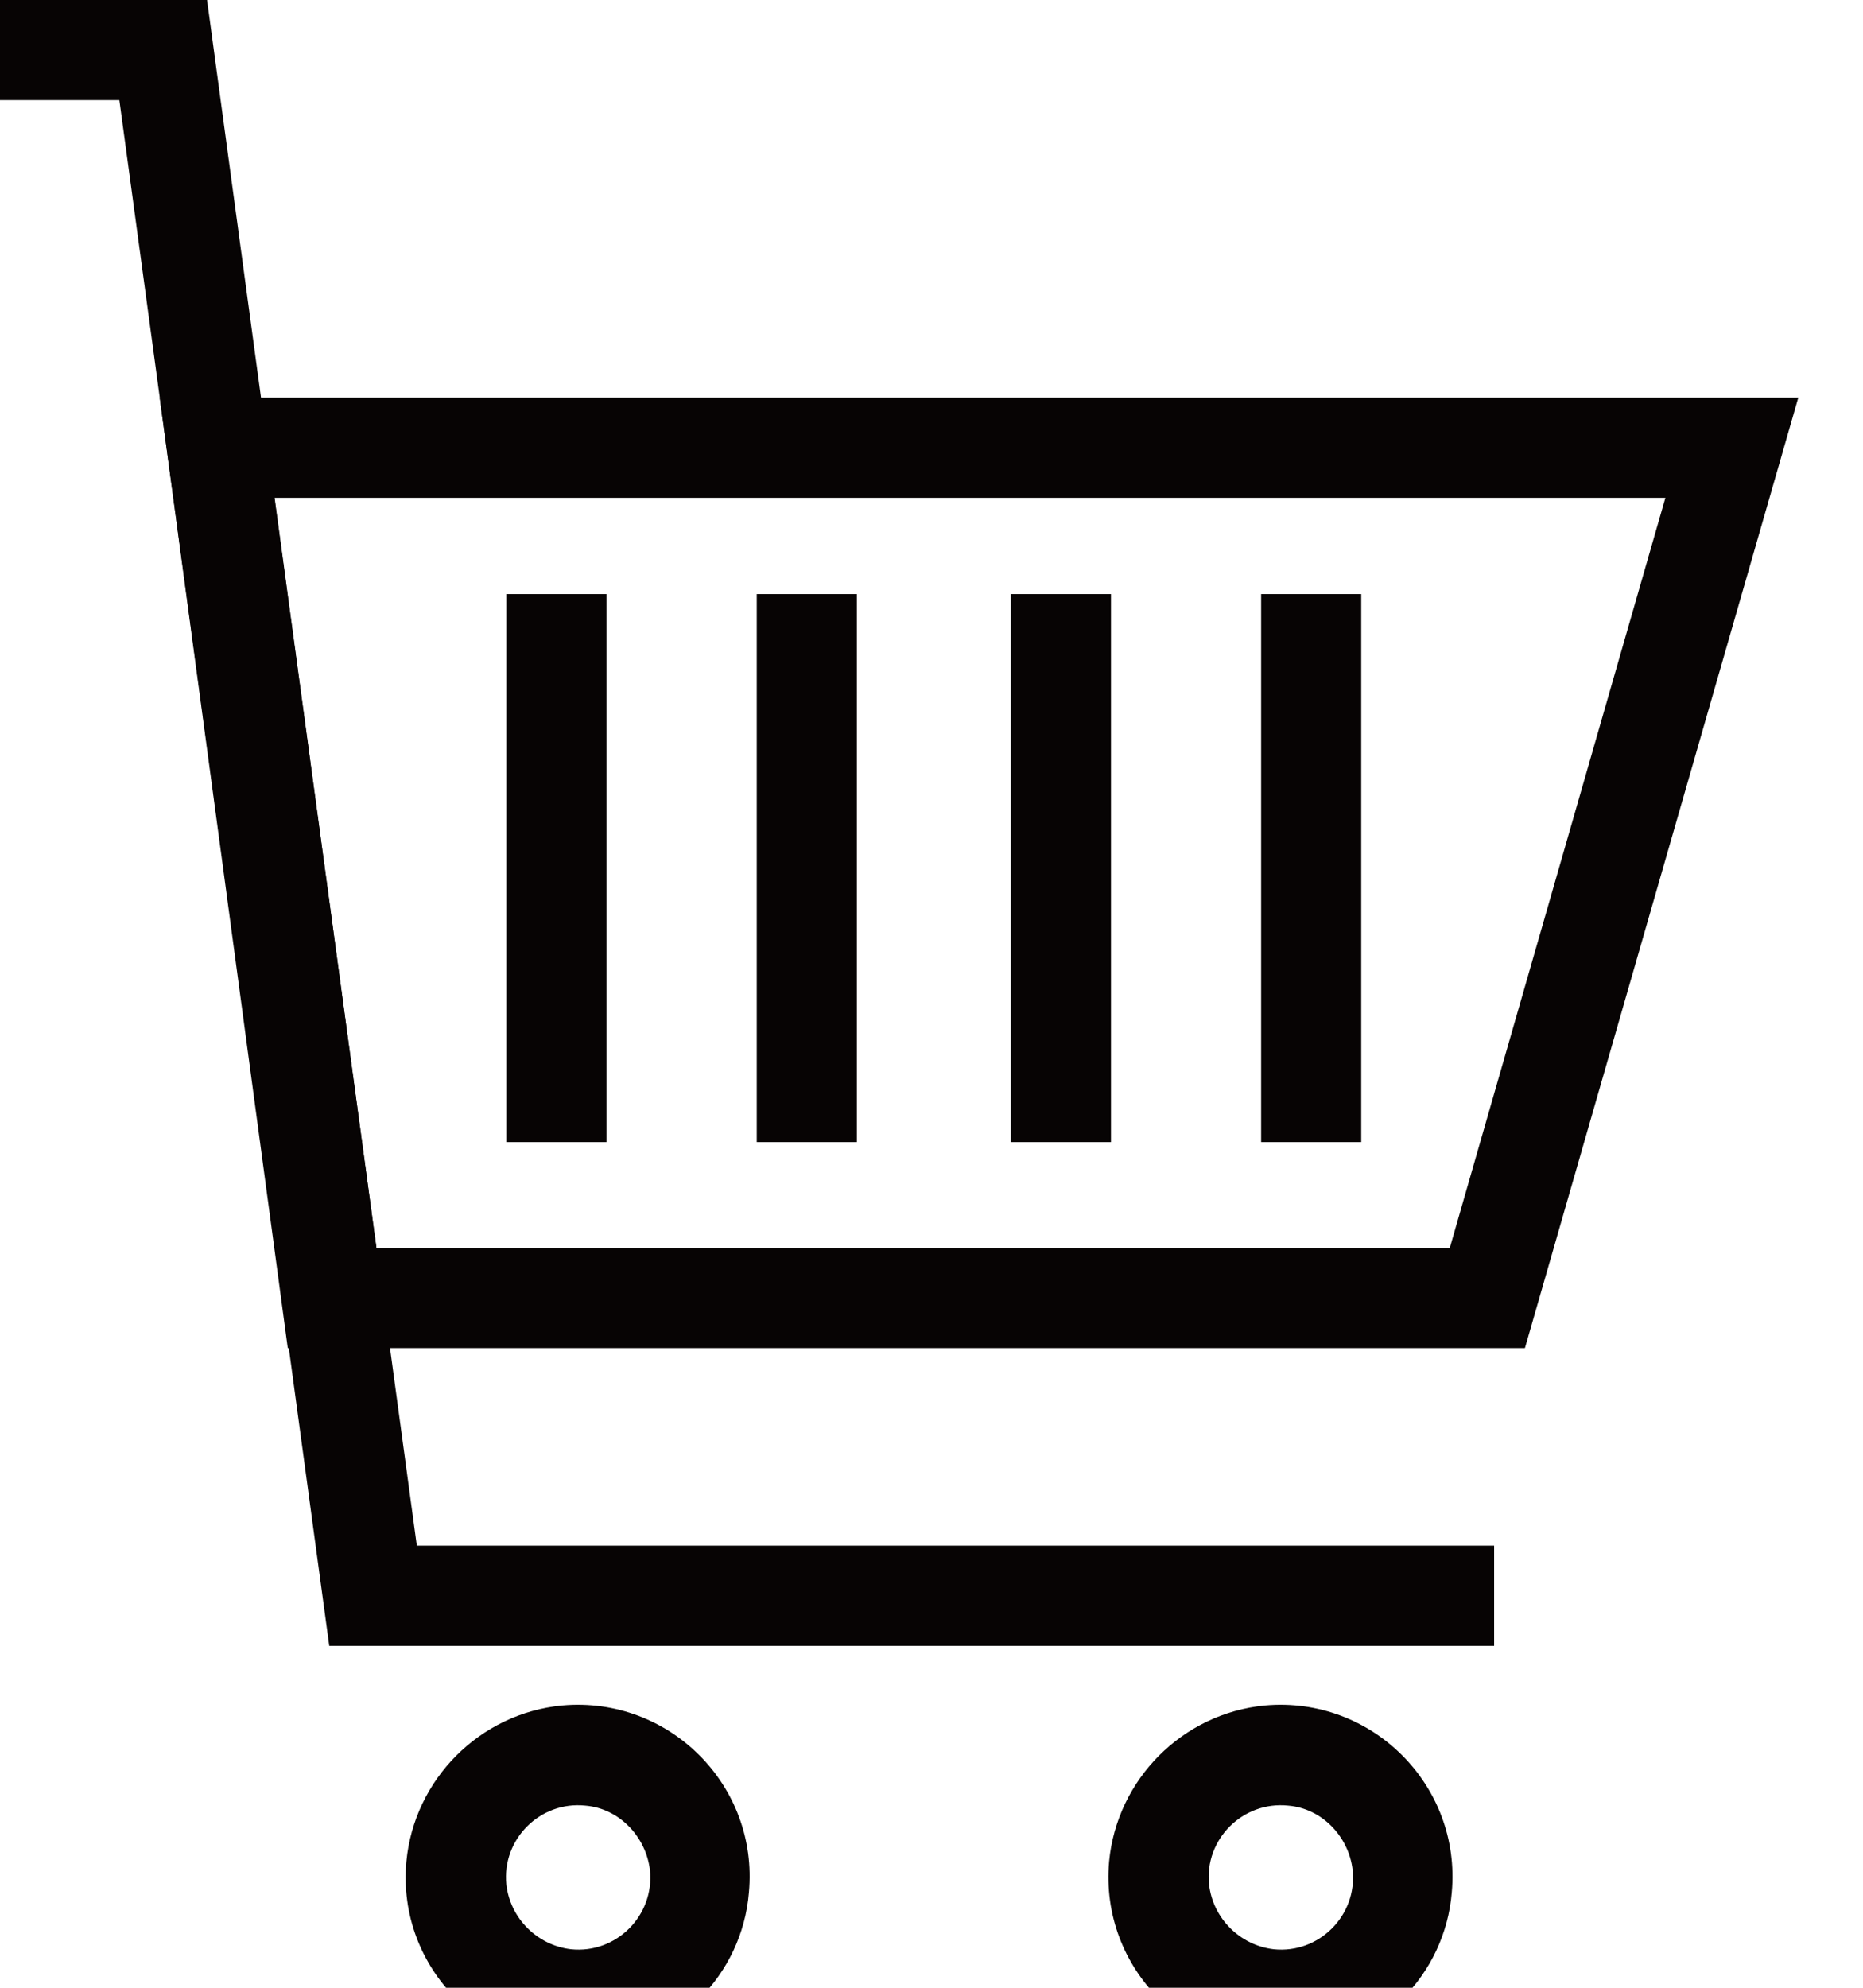 <?xml version="1.0" encoding="utf-8"?>
<!-- Generator: Adobe Illustrator 16.0.0, SVG Export Plug-In . SVG Version: 6.00 Build 0)  -->
<!DOCTYPE svg PUBLIC "-//W3C//DTD SVG 1.1//EN" "http://www.w3.org/Graphics/SVG/1.1/DTD/svg11.dtd">
<svg version="1.1" id="Layer_1" xmlns="http://www.w3.org/2000/svg" xmlns:xlink="http://www.w3.org/1999/xlink" x="0px" y="0px"
	 width="15px" height="16px" xml:space="preserve">
<g>
	<g>
		<polygon fill="#070404" points="12.03,13.248 2.651,13.248 0.961,0.806 0,0.806 0,0 1.667,0 3.356,12.441 12.03,12.441 		"/>
		<path fill="#070404" d="M12.278,10.851H2.317l-1.031-7.65h13.193L12.278,10.851z M3.031,10.045h8.642l1.736-6.038h-11.2
			L3.031,10.045z"/>
		<path fill="#070404" d="M4.775,16.488c-0.861,0.076-1.582-0.645-1.503-1.504c0.062-0.659,0.589-1.193,1.255-1.256
			c0.861-0.077,1.582,0.644,1.503,1.504C5.976,15.898,5.441,16.433,4.775,16.488z M4.713,14.534
			c-0.364-0.038-0.674,0.271-0.636,0.636c0.031,0.271,0.248,0.488,0.52,0.52c0.364,0.038,0.674-0.271,0.636-0.637
			C5.201,14.782,4.984,14.556,4.713,14.534z"/>
		<path fill="#070404" d="M10.433,16.488c-0.859,0.076-1.58-0.645-1.503-1.504c0.062-0.659,0.589-1.193,1.255-1.256
			c0.861-0.077,1.582,0.644,1.504,1.504C11.635,15.898,11.101,16.433,10.433,16.488z M10.372,14.534
			c-0.365-0.038-0.676,0.271-0.637,0.636c0.031,0.271,0.248,0.488,0.52,0.52c0.364,0.038,0.674-0.271,0.636-0.637
			C10.86,14.782,10.643,14.556,10.372,14.534z"/>
		<rect x="4.077" y="4.782" fill="#070404" width="0.806" height="4.411"/>
		<rect x="6.093" y="4.782" fill="#070404" width="0.806" height="4.411"/>
		<rect x="8.139" y="4.782" fill="#070404" width="0.806" height="4.411"/>
		<rect x="10.154" y="4.782" fill="#070404" width="0.806" height="4.411"/>
	</g>
</g>
</svg>
